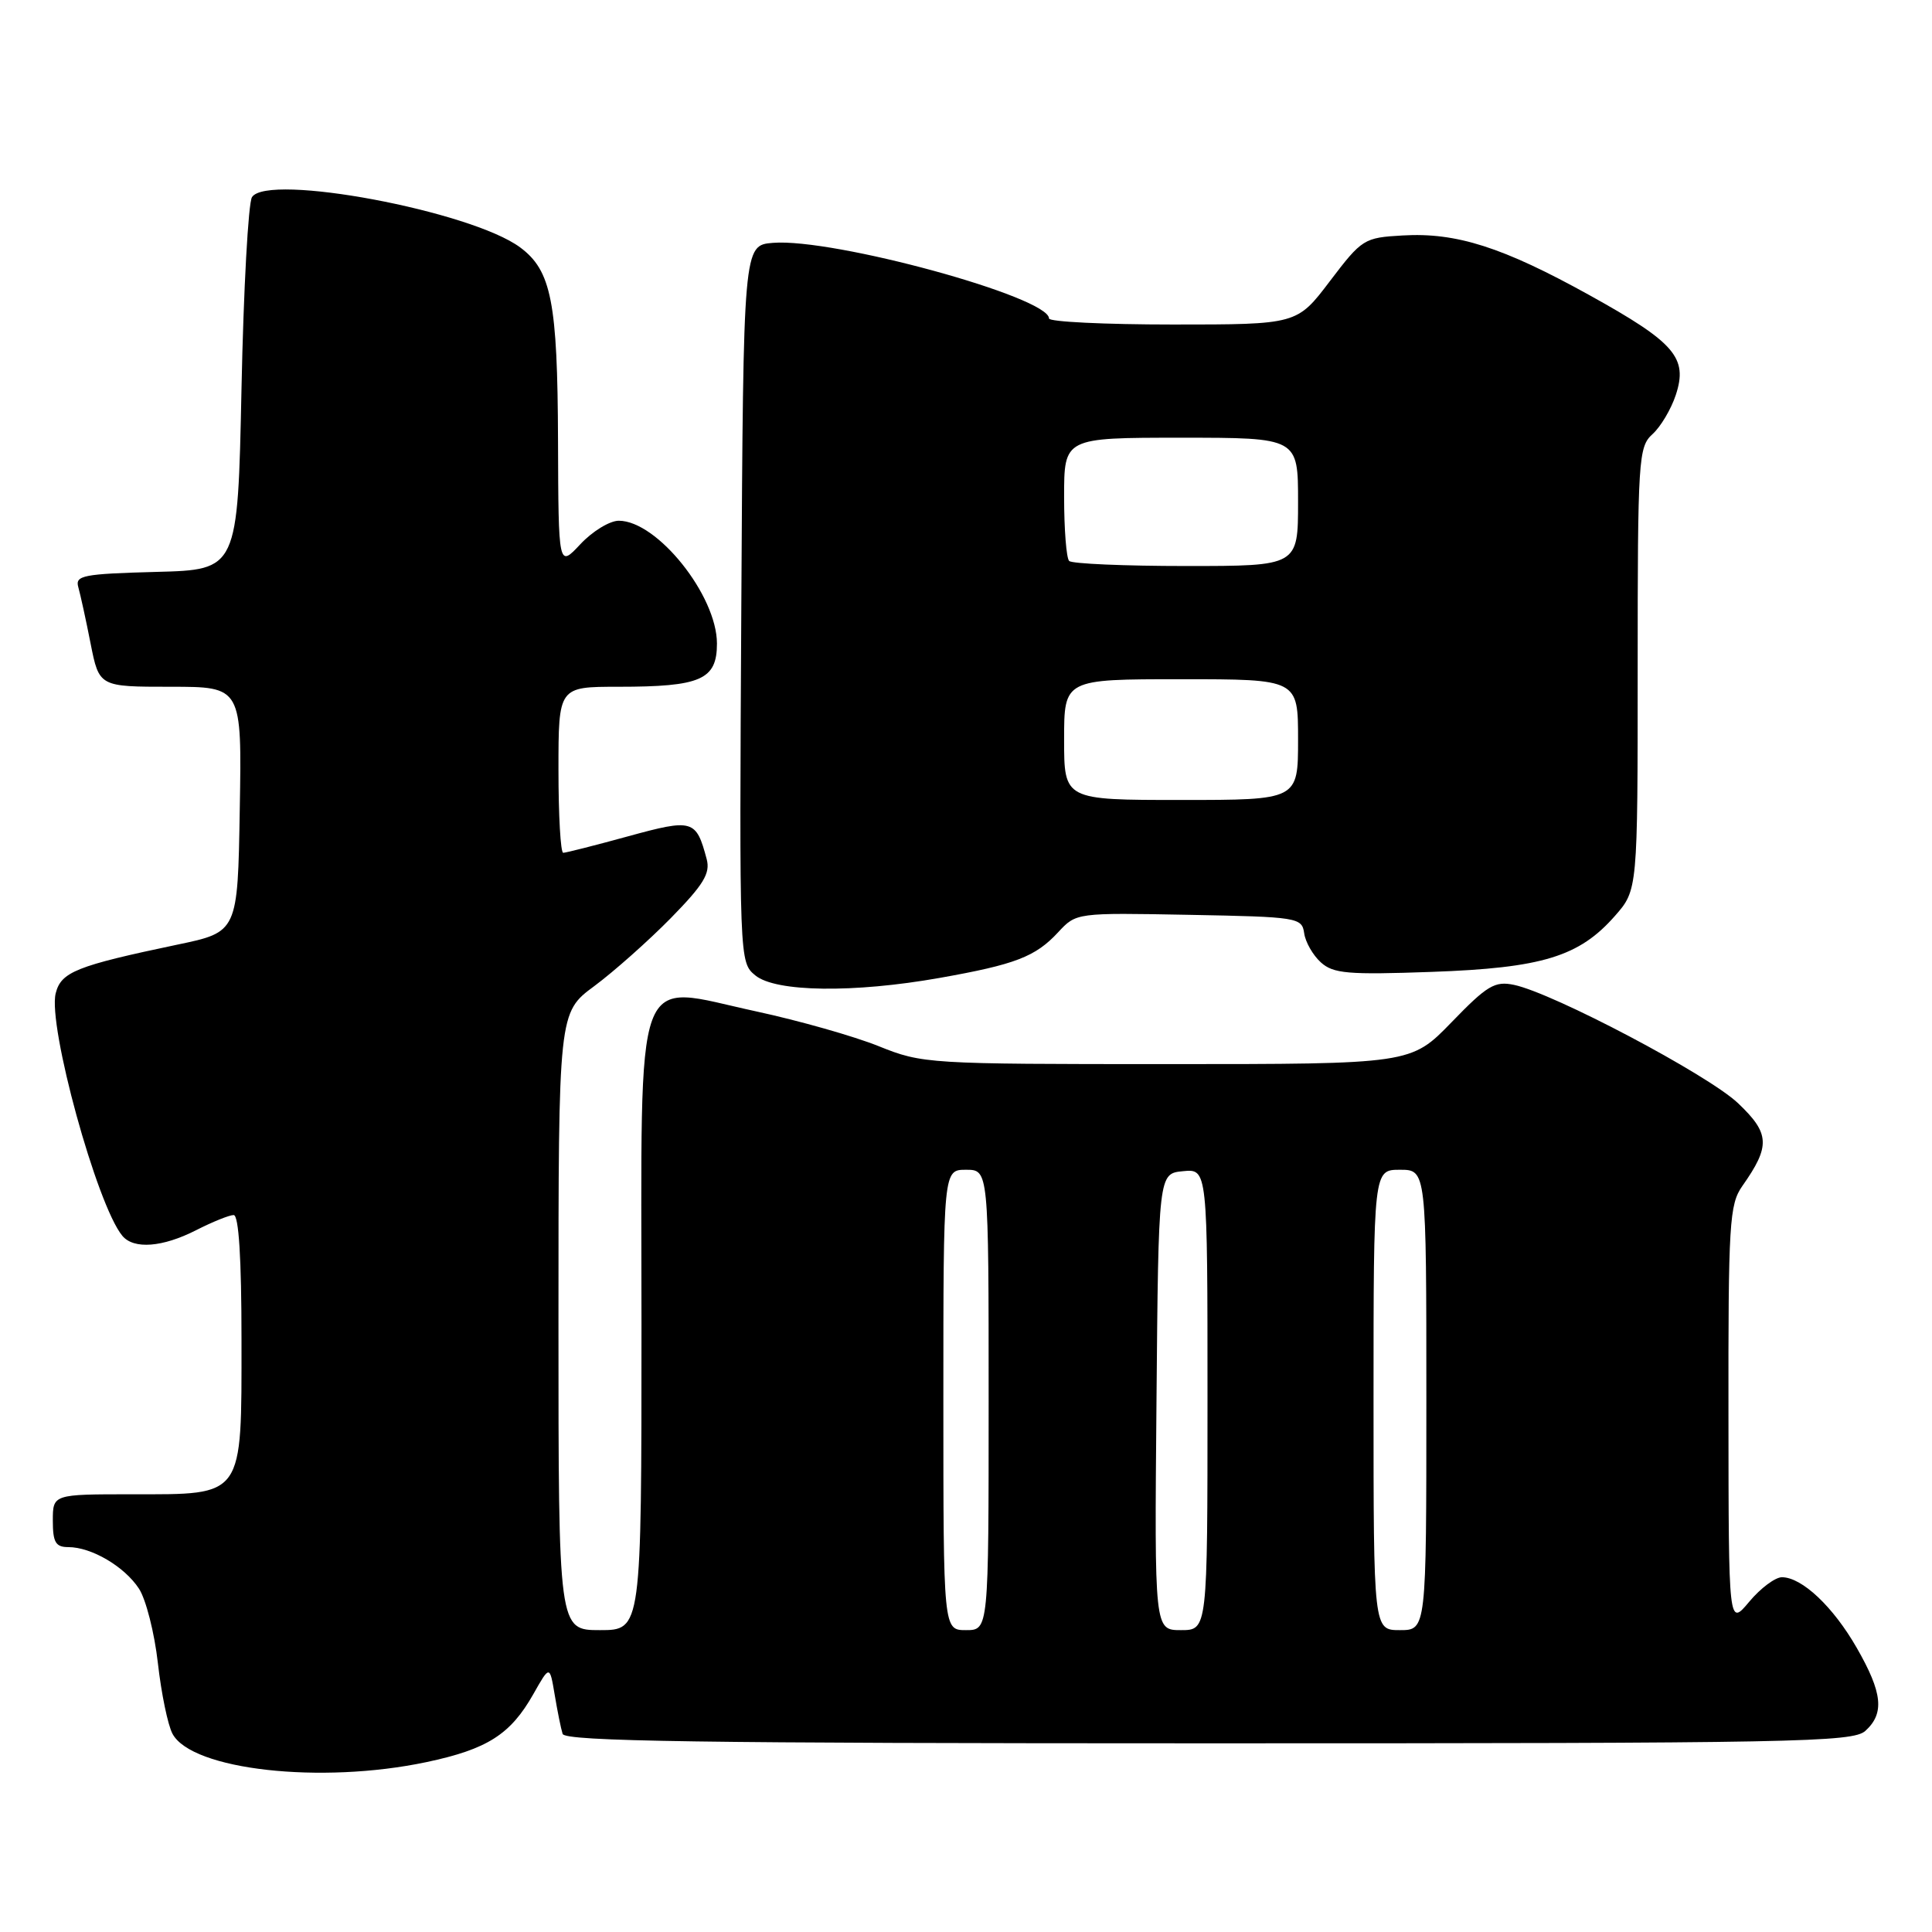 <?xml version="1.0" encoding="UTF-8" standalone="no"?>
<!DOCTYPE svg PUBLIC "-//W3C//DTD SVG 1.1//EN" "http://www.w3.org/Graphics/SVG/1.1/DTD/svg11.dtd" >
<svg xmlns="http://www.w3.org/2000/svg" xmlns:xlink="http://www.w3.org/1999/xlink" version="1.1" viewBox="0 0 256 256">
 <g >
 <path fill="currentColor"
d=" M 56.50 233.49 C 64.58 231.78 67.64 229.83 70.67 224.48 C 72.84 220.64 72.84 220.64 73.50 224.57 C 73.86 226.73 74.33 229.06 74.55 229.75 C 74.86 230.74 92.85 231.00 160.14 231.00 C 238.02 231.00 245.50 230.86 247.17 229.35 C 249.73 227.03 249.45 224.31 246.03 218.35 C 242.90 212.89 238.78 209.01 236.12 208.99 C 235.23 208.99 233.27 210.45 231.78 212.24 C 229.05 215.50 229.05 215.50 229.03 187.65 C 229.00 162.05 229.15 159.60 230.87 157.15 C 234.61 151.84 234.52 150.19 230.30 146.18 C 226.34 142.42 205.83 131.59 200.61 130.50 C 198.07 129.97 197.06 130.57 192.34 135.45 C 186.96 141.00 186.96 141.00 154.65 141.00 C 122.95 141.00 122.23 140.96 116.42 138.62 C 113.17 137.31 105.87 135.24 100.22 134.02 C 83.69 130.46 85.00 126.88 85.00 175.52 C 85.00 216.00 85.00 216.00 79.50 216.00 C 74.00 216.00 74.00 216.00 74.00 175.09 C 74.00 134.17 74.00 134.17 78.75 130.66 C 81.36 128.72 85.92 124.67 88.88 121.66 C 93.23 117.22 94.14 115.73 93.64 113.84 C 92.24 108.59 91.82 108.46 83.21 110.82 C 78.84 112.02 74.98 113.00 74.63 113.00 C 74.28 113.00 74.00 108.05 74.00 102.00 C 74.00 91.00 74.00 91.00 81.93 91.00 C 92.87 91.00 95.00 90.07 95.00 85.27 C 94.99 78.90 87.08 69.00 81.99 69.00 C 80.79 69.00 78.50 70.40 76.90 72.11 C 74.00 75.21 74.00 75.21 73.94 58.36 C 73.88 40.02 73.06 35.85 68.92 32.78 C 62.41 27.95 35.46 22.90 33.39 26.12 C 32.90 26.88 32.27 38.30 32.00 51.50 C 31.50 75.50 31.50 75.50 20.69 75.78 C 11.04 76.04 9.94 76.25 10.37 77.78 C 10.64 78.73 11.38 82.09 12.00 85.25 C 13.14 91.00 13.14 91.00 22.60 91.00 C 32.05 91.00 32.05 91.00 31.77 107.25 C 31.50 123.50 31.50 123.50 23.50 125.17 C 10.11 127.98 8.09 128.79 7.38 131.62 C 6.31 135.90 12.84 159.69 16.21 163.75 C 17.72 165.57 21.53 165.28 26.00 163.00 C 28.16 161.90 30.39 161.00 30.96 161.00 C 31.64 161.00 32.00 166.75 32.00 177.50 C 32.00 198.58 32.41 198.00 17.50 198.00 C 7.00 198.00 7.00 198.00 7.00 201.50 C 7.00 204.36 7.37 205.00 9.05 205.00 C 12.12 205.00 16.49 207.57 18.41 210.50 C 19.34 211.92 20.47 216.37 20.92 220.37 C 21.37 224.37 22.24 228.59 22.86 229.74 C 25.43 234.53 42.53 236.44 56.50 233.49 Z  M 124.50 129.58 C 134.54 127.80 137.20 126.78 140.21 123.53 C 142.61 120.94 142.61 120.94 157.55 121.22 C 171.98 121.49 172.51 121.58 172.81 123.65 C 172.97 124.83 173.97 126.57 175.02 127.52 C 176.67 129.01 178.60 129.18 189.71 128.78 C 204.35 128.26 209.25 126.76 213.99 121.36 C 217.00 117.93 217.00 117.93 217.00 88.62 C 217.00 60.77 217.10 59.22 218.96 57.53 C 220.04 56.56 221.43 54.22 222.05 52.34 C 223.68 47.40 221.94 45.39 210.61 39.11 C 199.13 32.75 192.98 30.78 185.86 31.20 C 180.73 31.49 180.47 31.66 176.22 37.25 C 171.86 43.00 171.86 43.00 155.43 43.00 C 146.39 43.00 139.00 42.64 139.00 42.20 C 139.00 39.35 110.41 31.53 102.41 32.18 C 98.50 32.50 98.50 32.50 98.23 80.00 C 97.96 127.43 97.96 127.50 100.09 129.25 C 102.78 131.46 113.10 131.60 124.50 129.58 Z  M 125.00 185.50 C 125.00 155.00 125.00 155.00 128.00 155.00 C 131.00 155.00 131.00 155.00 131.00 185.50 C 131.00 216.00 131.00 216.00 128.00 216.00 C 125.00 216.00 125.00 216.00 125.00 185.50 Z  M 153.24 185.75 C 153.50 155.50 153.50 155.50 156.75 155.19 C 160.00 154.87 160.00 154.87 160.00 185.44 C 160.00 216.00 160.00 216.00 156.49 216.00 C 152.97 216.00 152.97 216.00 153.24 185.75 Z  M 182.00 185.50 C 182.00 155.00 182.00 155.00 185.50 155.00 C 189.00 155.00 189.00 155.00 189.00 185.50 C 189.00 216.00 189.00 216.00 185.50 216.00 C 182.00 216.00 182.00 216.00 182.00 185.50 Z  M 141.00 98.00 C 141.00 90.00 141.00 90.00 156.50 90.00 C 172.00 90.00 172.00 90.00 172.00 98.00 C 172.00 106.00 172.00 106.00 156.50 106.00 C 141.00 106.00 141.00 106.00 141.00 98.00 Z  M 141.67 74.33 C 141.30 73.97 141.00 70.14 141.00 65.83 C 141.00 58.00 141.00 58.00 156.50 58.00 C 172.00 58.00 172.00 58.00 172.00 66.50 C 172.00 75.00 172.00 75.00 157.17 75.00 C 149.01 75.00 142.03 74.70 141.67 74.33 Z "/>
</g>
</svg>